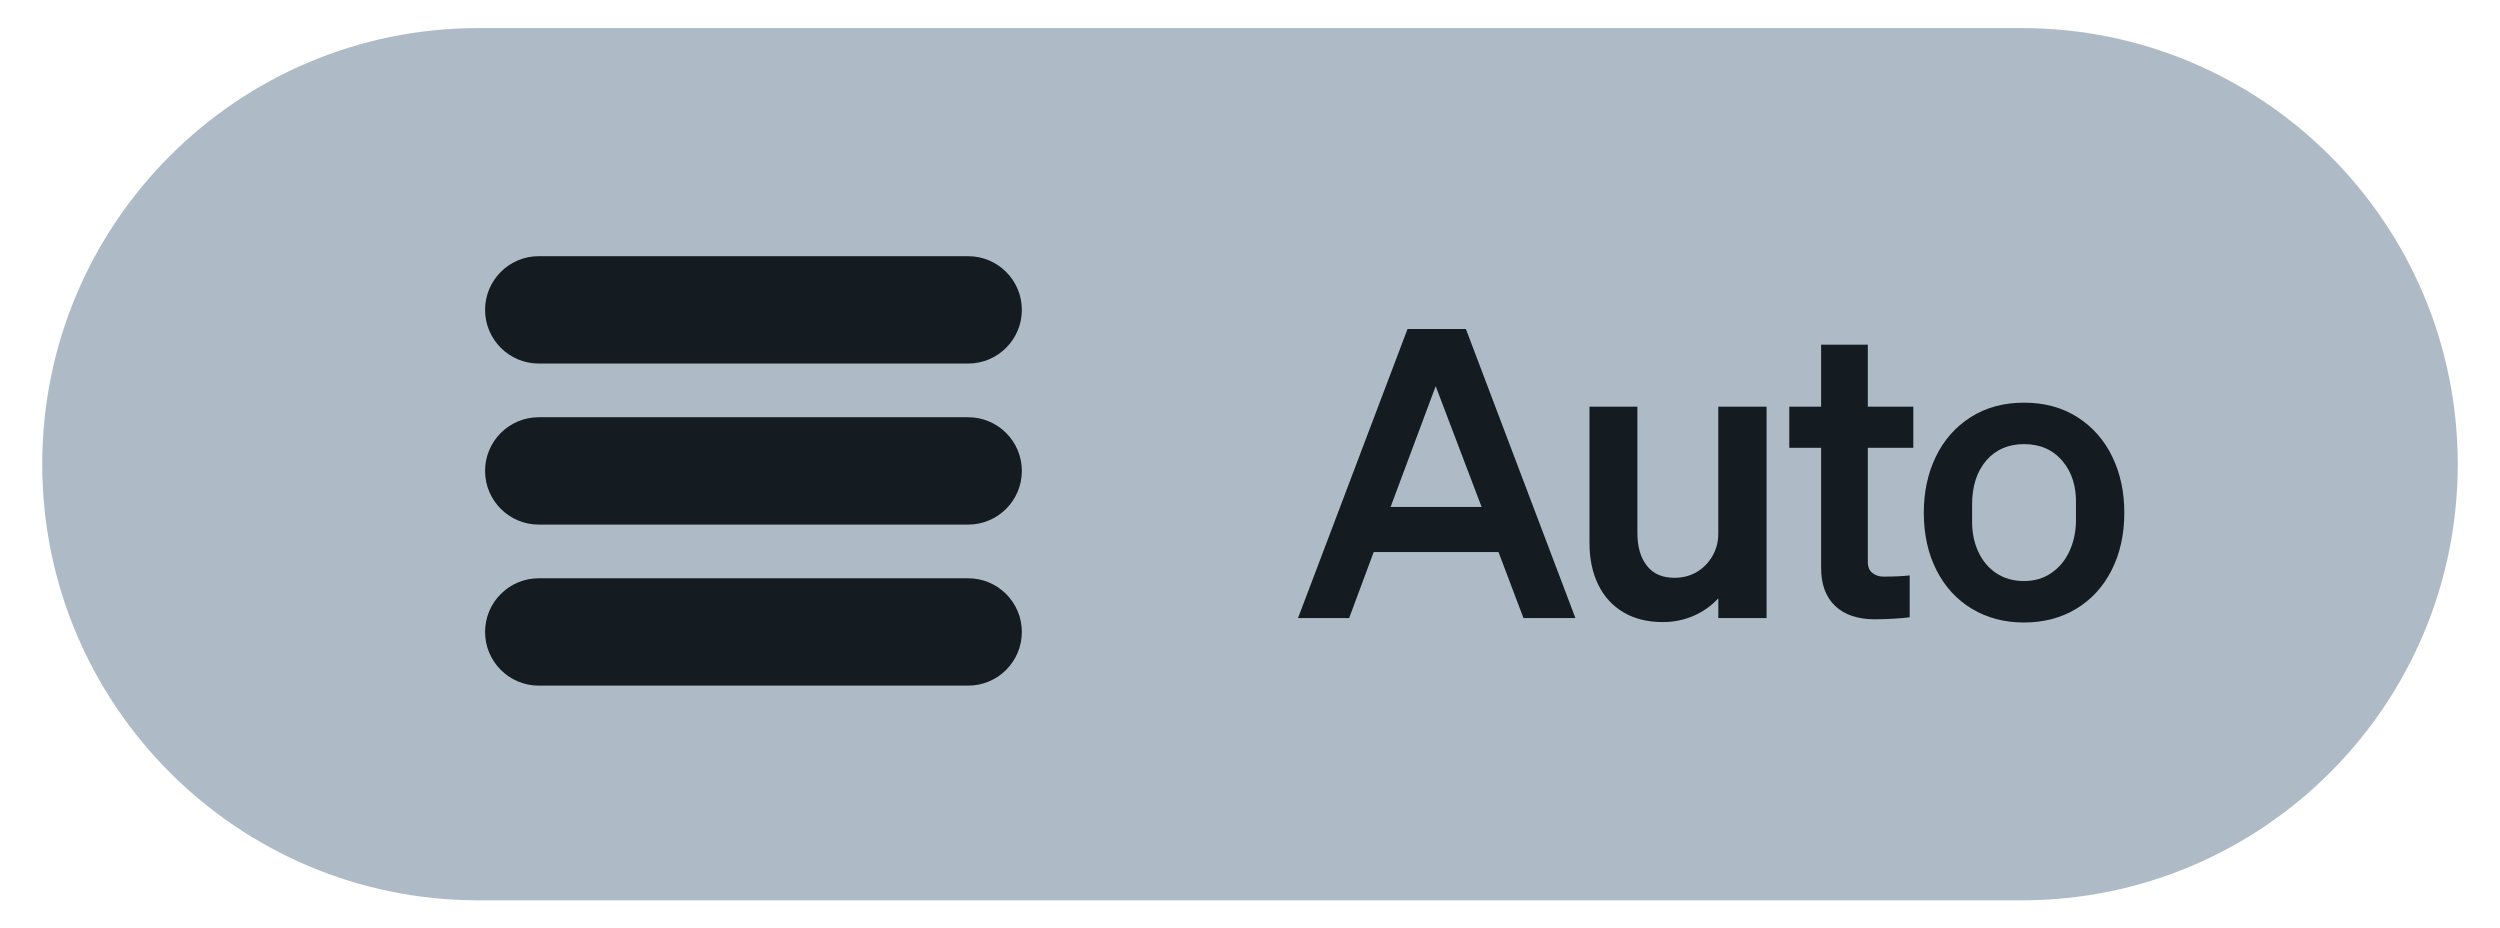 <?xml version="1.0" encoding="UTF-8"?><svg id="uuid-4ab8b761-d806-4b85-8077-0bb917a89679" xmlns="http://www.w3.org/2000/svg" width="105.02" height="39" viewBox="0 0 105.02 39"><path d="m20.095,1.179h64.829c10.118,0,18.321,8.203,18.321,18.321h0c0,10.119-8.203,18.321-18.321,18.321H20.095C9.977,37.821,1.774,29.619,1.774,19.5h0C1.774,9.381,9.977,1.179,20.095,1.179Z" style="fill:#aebbc7; stroke-width:0px;"/><path d="m22.632,10.762h18.039c1.245,0,2.255,1.01,2.255,2.255h0c0,1.245-1.01,2.255-2.255,2.255h-18.039c-1.245,0-2.255-1.01-2.255-2.255h0c0-1.245,1.01-2.255,2.255-2.255Z" style="fill:#141b21; stroke-width:0px;"/><path d="m22.632,17.527h18.039c1.245,0,2.255,1.01,2.255,2.255h0c0,1.245-1.01,2.255-2.255,2.255h-18.039c-1.245,0-2.255-1.01-2.255-2.255h0c0-1.245,1.01-2.255,2.255-2.255Z" style="fill:#141b21; stroke-width:0px;"/><path d="m22.632,24.292h18.039c1.245,0,2.255,1.01,2.255,2.255h0c0,1.245-1.01,2.255-2.255,2.255h-18.039c-1.245,0-2.255-1.01-2.255-2.255h0c0-1.245,1.01-2.255,2.255-2.255Z" style="fill:#141b21; stroke-width:0px;"/><path d="m59.127,13.82h2.452l4.601,12.144h-2.182l-1.049-2.773h-5.243l-1.031,2.773h-2.148l4.601-12.144Zm3.112,7.476l-1.929-5.074-1.894,5.074h3.822Z" style="fill:#141b21; stroke-width:0px;"/><path d="m74.212,25.963h-2.029v-.829c-.293.316-.64.562-1.04.736s-.832.262-1.294.262c-.643,0-1.195-.138-1.657-.414-.463-.276-.815-.665-1.058-1.167s-.363-1.085-.363-1.751v-5.717h2.013v5.312c0,.574.132,1.031.397,1.369.265.339.651.508,1.158.508.361,0,.68-.085.956-.254s.493-.395.651-.677c.157-.281.236-.586.236-.913v-5.345h2.029v8.88Z" style="fill:#141b21; stroke-width:0px;"/><path d="m77.093,25.456c-.396-.372-.592-.907-.592-1.606v-5.04h-1.337v-1.726h1.337v-2.604h1.962v2.604h1.911v1.726h-1.911v4.786c0,.215.064.372.194.474.129.102.284.152.465.152.451,0,.817-.017,1.1-.051v1.759c-.136.023-.358.043-.668.06-.311.017-.578.025-.804.025-.71,0-1.263-.187-1.657-.559Z" style="fill:#141b21; stroke-width:0px;"/><path d="m82.835,25.575c-.637-.384-1.133-.925-1.488-1.624s-.532-1.505-.532-2.419c0-.868.169-1.651.507-2.351.339-.699.826-1.252,1.463-1.657.638-.406,1.385-.609,2.241-.609s1.604.203,2.241.609c.637.405,1.125.958,1.463,1.657.339.699.508,1.482.508,2.351,0,.914-.178,1.72-.533,2.419s-.852,1.24-1.488,1.624c-.637.383-1.367.575-2.19.575s-1.554-.192-2.19-.575Zm3.341-1.506c.327-.226.577-.526.753-.904.175-.378.268-.792.278-1.243v-.728c.022-.744-.166-1.354-.566-1.827s-.938-.71-1.615-.71c-.665,0-1.195.231-1.59.693-.395.463-.592,1.077-.592,1.844v.728c0,.462.087.882.262,1.26s.426.677.753.896.716.33,1.167.33c.439,0,.823-.113,1.15-.339Z" style="fill:#141b21; stroke-width:0px;"/></svg>